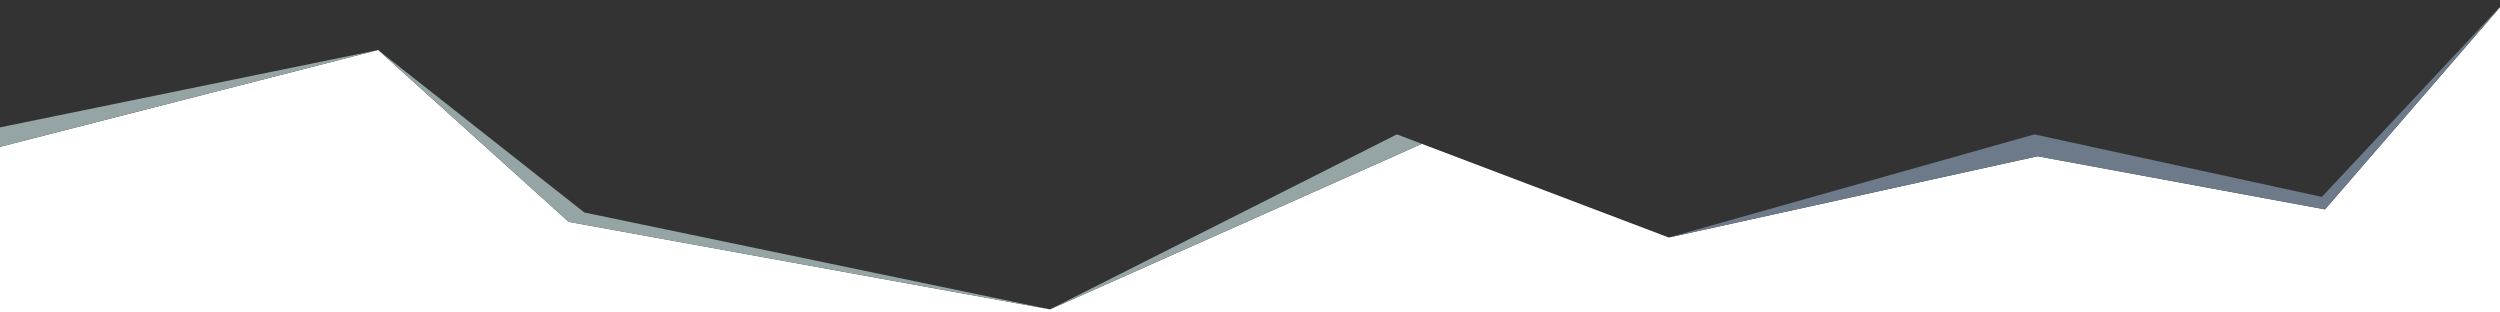 <svg id="" preserveAspectRatio="xMidYMax meet" class="svg-separator peaks bottom" viewBox="0 0 1600 200" style="display: block;" data-height="200">
<rect x="0" y="0" width="1600" height="200" fill="#333333" stroke="none"/>
<polygon class="" style="fill: rgb(255, 255, 255);" points="1488,134 1304,100 1068,152 909.935,92.044 672,198 364,142 242,32 -4,95 -4,204 1604,204 1604,0 "></polygon> 
<polygon class="" style="opacity: 1;fill: #95a5a6;" points="672,198 364,142 242,32 -4,95 -4,82.333 242,32 374,136 "></polygon> 
<polygon class="" style="opacity: 1;fill: #95a5a6;" points="894,86 672,198 909.935,92.044 "></polygon> 
<polygon class="" style="opacity: 1;fill: #6c7a89;" points="1068,152 1302,86 1486,126 1604,0 1488,134 1304,100 "></polygon></svg>